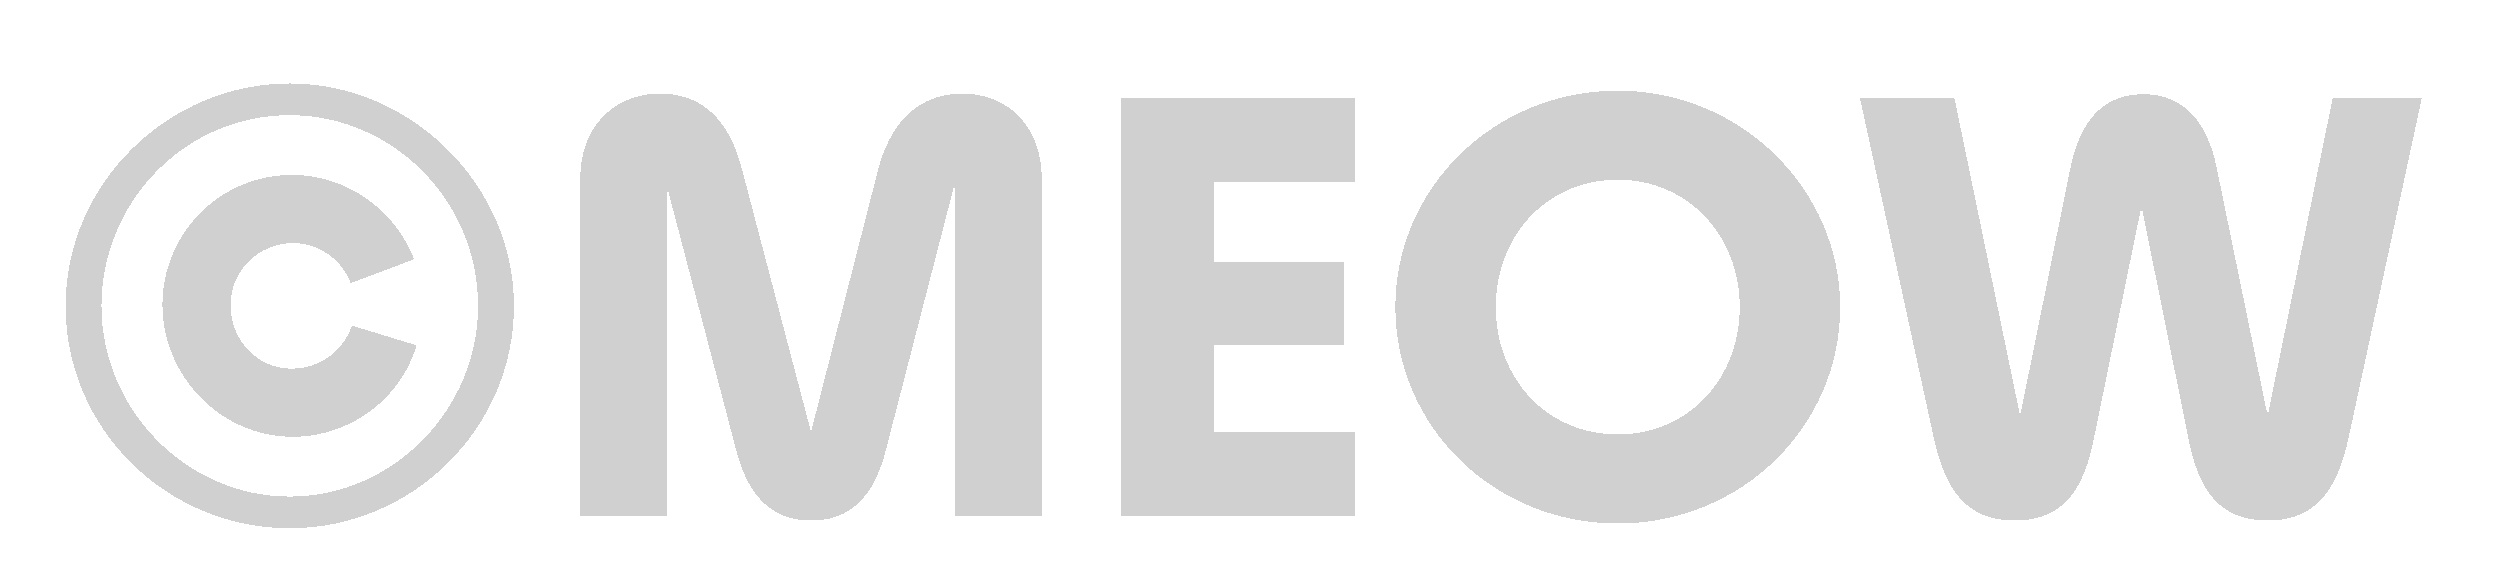 <svg viewBox="0 0 92 21" fill="none" xmlns="http://www.w3.org/2000/svg">
<g opacity="0.8" filter="url(#filter0_di_1842_26900)">
<path d="M10.664 17.44C6.154 17.44 2.414 13.81 2.414 9.256C2.414 4.768 6.176 1.072 10.664 1.072C15.13 1.072 18.914 4.812 18.914 9.256C18.914 13.788 15.152 17.44 10.664 17.44ZM10.664 16.274C14.47 16.274 17.594 13.062 17.594 9.256C17.594 5.384 14.448 2.238 10.664 2.238C6.792 2.238 3.734 5.45 3.734 9.256C3.734 13.062 6.858 16.274 10.664 16.274ZM10.774 14.074C8.134 14.074 5.978 11.852 5.978 9.212C5.978 6.638 8.046 4.438 10.752 4.438C12.666 4.438 14.492 5.626 15.24 7.54L12.908 8.42C12.556 7.496 11.676 6.946 10.796 6.946C9.52 6.946 8.486 7.958 8.486 9.234C8.486 10.532 9.476 11.566 10.73 11.566C11.698 11.566 12.6 10.994 12.952 9.982L15.328 10.708C14.734 12.732 12.82 14.074 10.774 14.074ZM35.411 1.446C37.039 1.446 38.337 2.59 38.337 4.592V17H35.147V4.702L32.595 14.58C32.177 16.23 31.319 17.154 29.867 17.154C28.393 17.154 27.535 16.252 27.095 14.58L24.543 4.856V17H21.353V4.592C21.353 2.59 22.673 1.446 24.279 1.446C25.819 1.446 26.853 2.37 27.337 4.35L29.845 13.898L32.287 4.35C32.749 2.458 33.849 1.446 35.411 1.446ZM49.85 17H41.27V1.6H49.85V4.702H44.68V7.65H49.476V10.708H44.68V13.898H49.85V17ZM59.533 17.264C54.98 17.264 51.349 13.7 51.349 9.3C51.349 4.9 55.002 1.336 59.533 1.336C64.066 1.336 67.718 4.966 67.718 9.3C67.718 13.7 64.088 17.264 59.533 17.264ZM59.533 13.986C62.151 13.986 64.022 11.918 64.022 9.3C64.022 6.682 62.13 4.614 59.533 4.614C56.916 4.614 55.045 6.682 55.045 9.3C55.045 11.918 56.916 13.986 59.533 13.986ZM83.448 13.304L85.846 1.6H89.124L86.44 14.052C86 16.164 85.12 17.154 83.448 17.154C81.688 17.154 80.896 16.054 80.522 14.074L78.806 5.582L77.068 14.074C76.694 16.054 75.902 17.154 74.142 17.154C72.47 17.154 71.59 16.164 71.15 14.052L68.444 1.6H71.92L74.34 13.304L76.188 4.196C76.518 2.524 77.354 1.468 78.872 1.468C80.39 1.468 81.248 2.524 81.578 4.196L83.448 13.304Z" fill="#3D3D3D" fill-opacity="0.3" shape-rendering="crispEdges"/>
</g>
<defs>
<filter id="filter0_di_1842_26900" x="0.414" y="0.072" width="90.71" height="20.368" filterUnits="userSpaceOnUse" color-interpolation-filters="sRGB">
<feFlood flood-opacity="0" result="BackgroundImageFix"/>
<feColorMatrix in="SourceAlpha" type="matrix" values="0 0 0 0 0 0 0 0 0 0 0 0 0 0 0 0 0 0 127 0" result="hardAlpha"/>
<feOffset dy="1"/>
<feGaussianBlur stdDeviation="1"/>
<feComposite in2="hardAlpha" operator="out"/>
<feColorMatrix type="matrix" values="0 0 0 0 0 0 0 0 0 0 0 0 0 0 0 0 0 0 0.4 0"/>
<feBlend mode="normal" in2="BackgroundImageFix" result="effect1_dropShadow_1842_26900"/>
<feBlend mode="normal" in="SourceGraphic" in2="effect1_dropShadow_1842_26900" result="shape"/>
<feColorMatrix in="SourceAlpha" type="matrix" values="0 0 0 0 0 0 0 0 0 0 0 0 0 0 0 0 0 0 127 0" result="hardAlpha"/>
<feOffset dy="1"/>
<feGaussianBlur stdDeviation="0.5"/>
<feComposite in2="hardAlpha" operator="arithmetic" k2="-1" k3="1"/>
<feColorMatrix type="matrix" values="0 0 0 0 1 0 0 0 0 1 0 0 0 0 1 0 0 0 0.2 0"/>
<feBlend mode="normal" in2="shape" result="effect2_innerShadow_1842_26900"/>
</filter>
</defs>
</svg>
